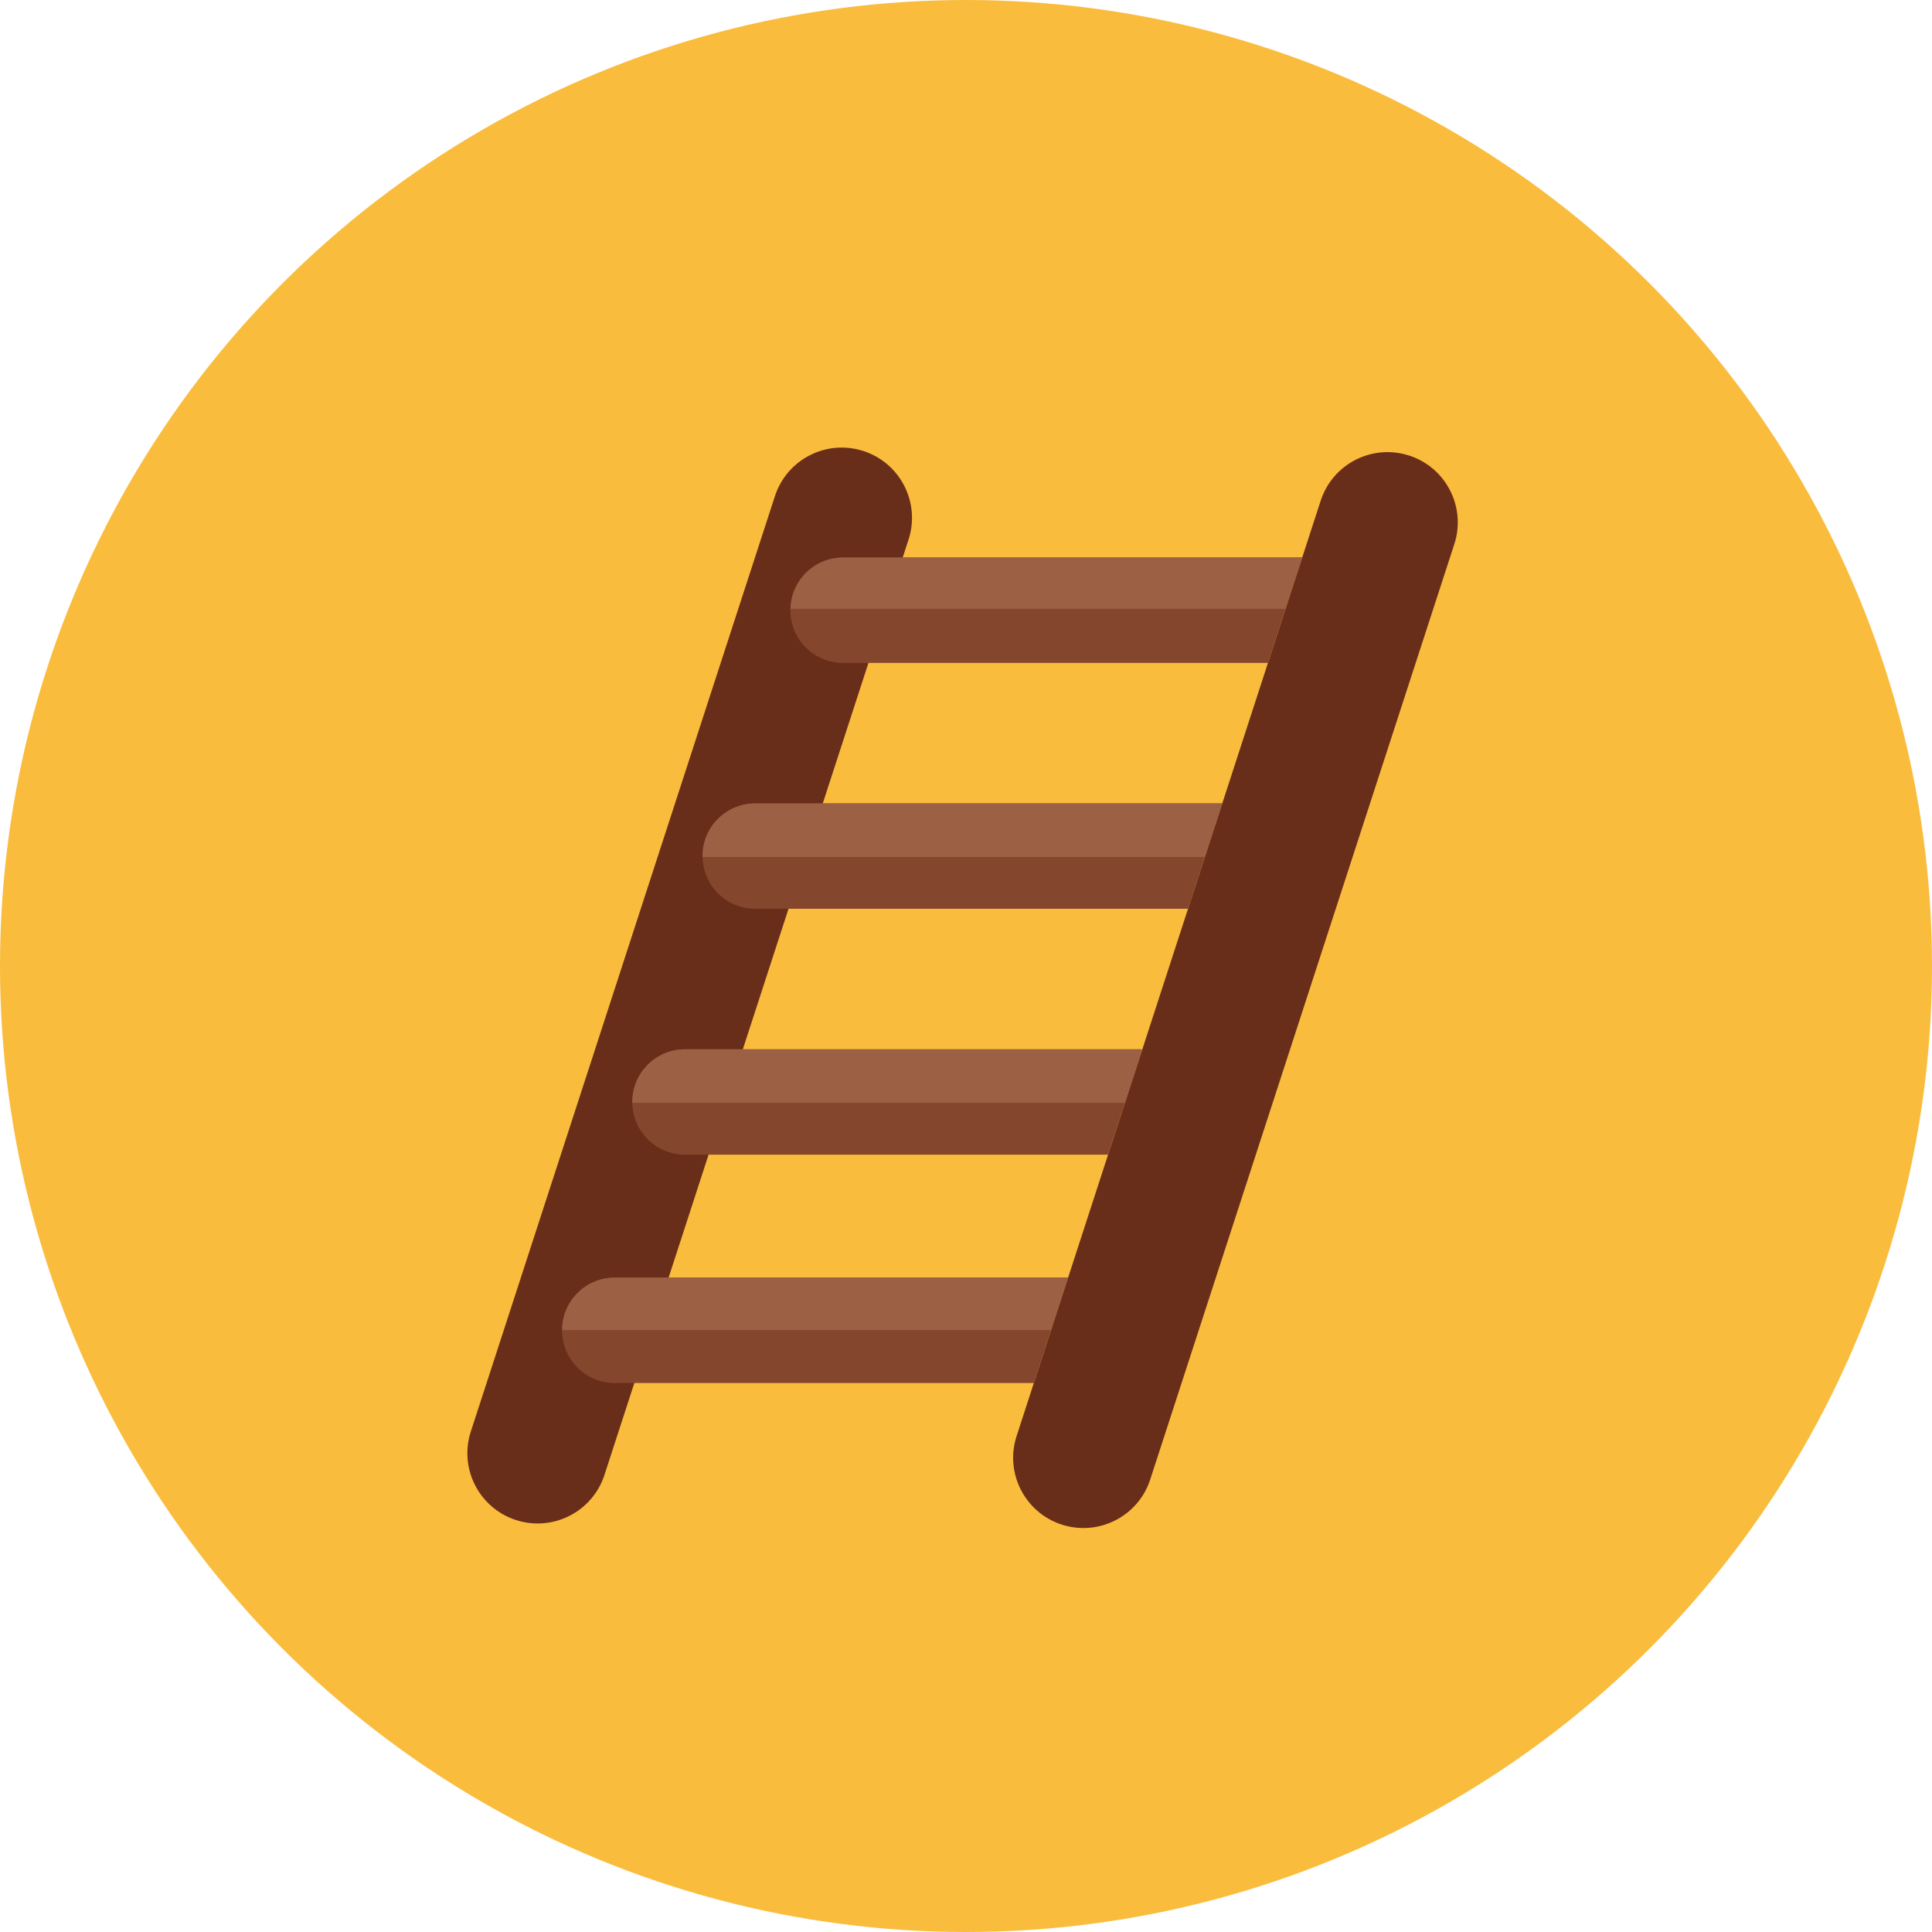 <?xml version="1.0" encoding="iso-8859-1"?>
<!-- Generator: Adobe Illustrator 17.1.0, SVG Export Plug-In . SVG Version: 6.00 Build 0)  -->
<!DOCTYPE svg PUBLIC "-//W3C//DTD SVG 1.0//EN" "http://www.w3.org/TR/2001/REC-SVG-20010904/DTD/svg10.dtd">
<svg version="1.0" xmlns="http://www.w3.org/2000/svg" xmlns:xlink="http://www.w3.org/1999/xlink" x="0px" y="0px" width="110px"
	 height="110px" viewBox="0 0 110 110" style="enable-background:new 0 0 110 110;" xml:space="preserve">
<g id="Artboard">
</g>
<g id="Multicolor">
	<circle style="fill:#FABC3D;" cx="55" cy="55" r="55"/>
	<g>
		<path style="fill:#692E19;" d="M34.415,83.977c-0.683,2.101-2.94,3.25-5.041,2.567c-2.101-0.683-3.25-2.94-2.567-5.041
			l17.314-53.256c0.683-2.101,2.94-3.25,5.041-2.567c2.101,0.683,3.25,2.94,2.567,5.041L34.415,83.977z"/>
		<path style="fill:#692E19;" d="M65.489,84.236c-0.683,2.101-2.94,3.25-5.041,2.567c-2.101-0.683-3.25-2.94-2.567-5.041
			l17.314-53.256c0.683-2.101,2.94-3.25,5.041-2.567c2.101,0.683,3.25,2.94,2.567,5.041L65.489,84.236z"/>
		<path style="fill:#84462D;" d="M74.143,31.742H48c-1.657,0-3,1.343-3,3c0,1.657,1.343,3,3,3h24.192L74.143,31.742z"/>
		<path style="fill:#84462D;" d="M69.592,45.742H43c-1.657,0-3,1.343-3,3c0,1.657,1.343,3,3,3h24.641L69.592,45.742z"/>
		<path style="fill:#84462D;" d="M65,59.865v-0.123H39c-1.657,0-3,1.343-3,3c0,1.657,1.343,3,3,3h24.089L65,59.865z"/>
		<path style="fill:#84462D;" d="M60.814,72.742H35c-1.657,0-3,1.343-3,3c0,1.657,1.343,3,3,3h23.863L60.814,72.742z"/>
		<path style="fill:#9C6144;" d="M32.001,75.729h27.841l0.971-2.988H35C33.347,72.742,32.008,74.078,32.001,75.729z"/>
		<path style="fill:#9C6144;" d="M36,62.742c0,0.017,0.005,0.033,0.005,0.05h28.043L65,59.865v-0.123H39
			C37.343,59.742,36,61.085,36,62.742z"/>
		<path style="fill:#9C6144;" d="M40,48.742c0,0.017,0.005,0.033,0.005,0.05H68.6l0.992-3.05H43C41.343,45.742,40,47.085,40,48.742z
			"/>
		<path style="fill:#9C6144;" d="M45.008,34.667h28.185l0.951-2.925H48C46.369,31.742,45.048,33.045,45.008,34.667z"/>
	</g>
</g>
</svg>
